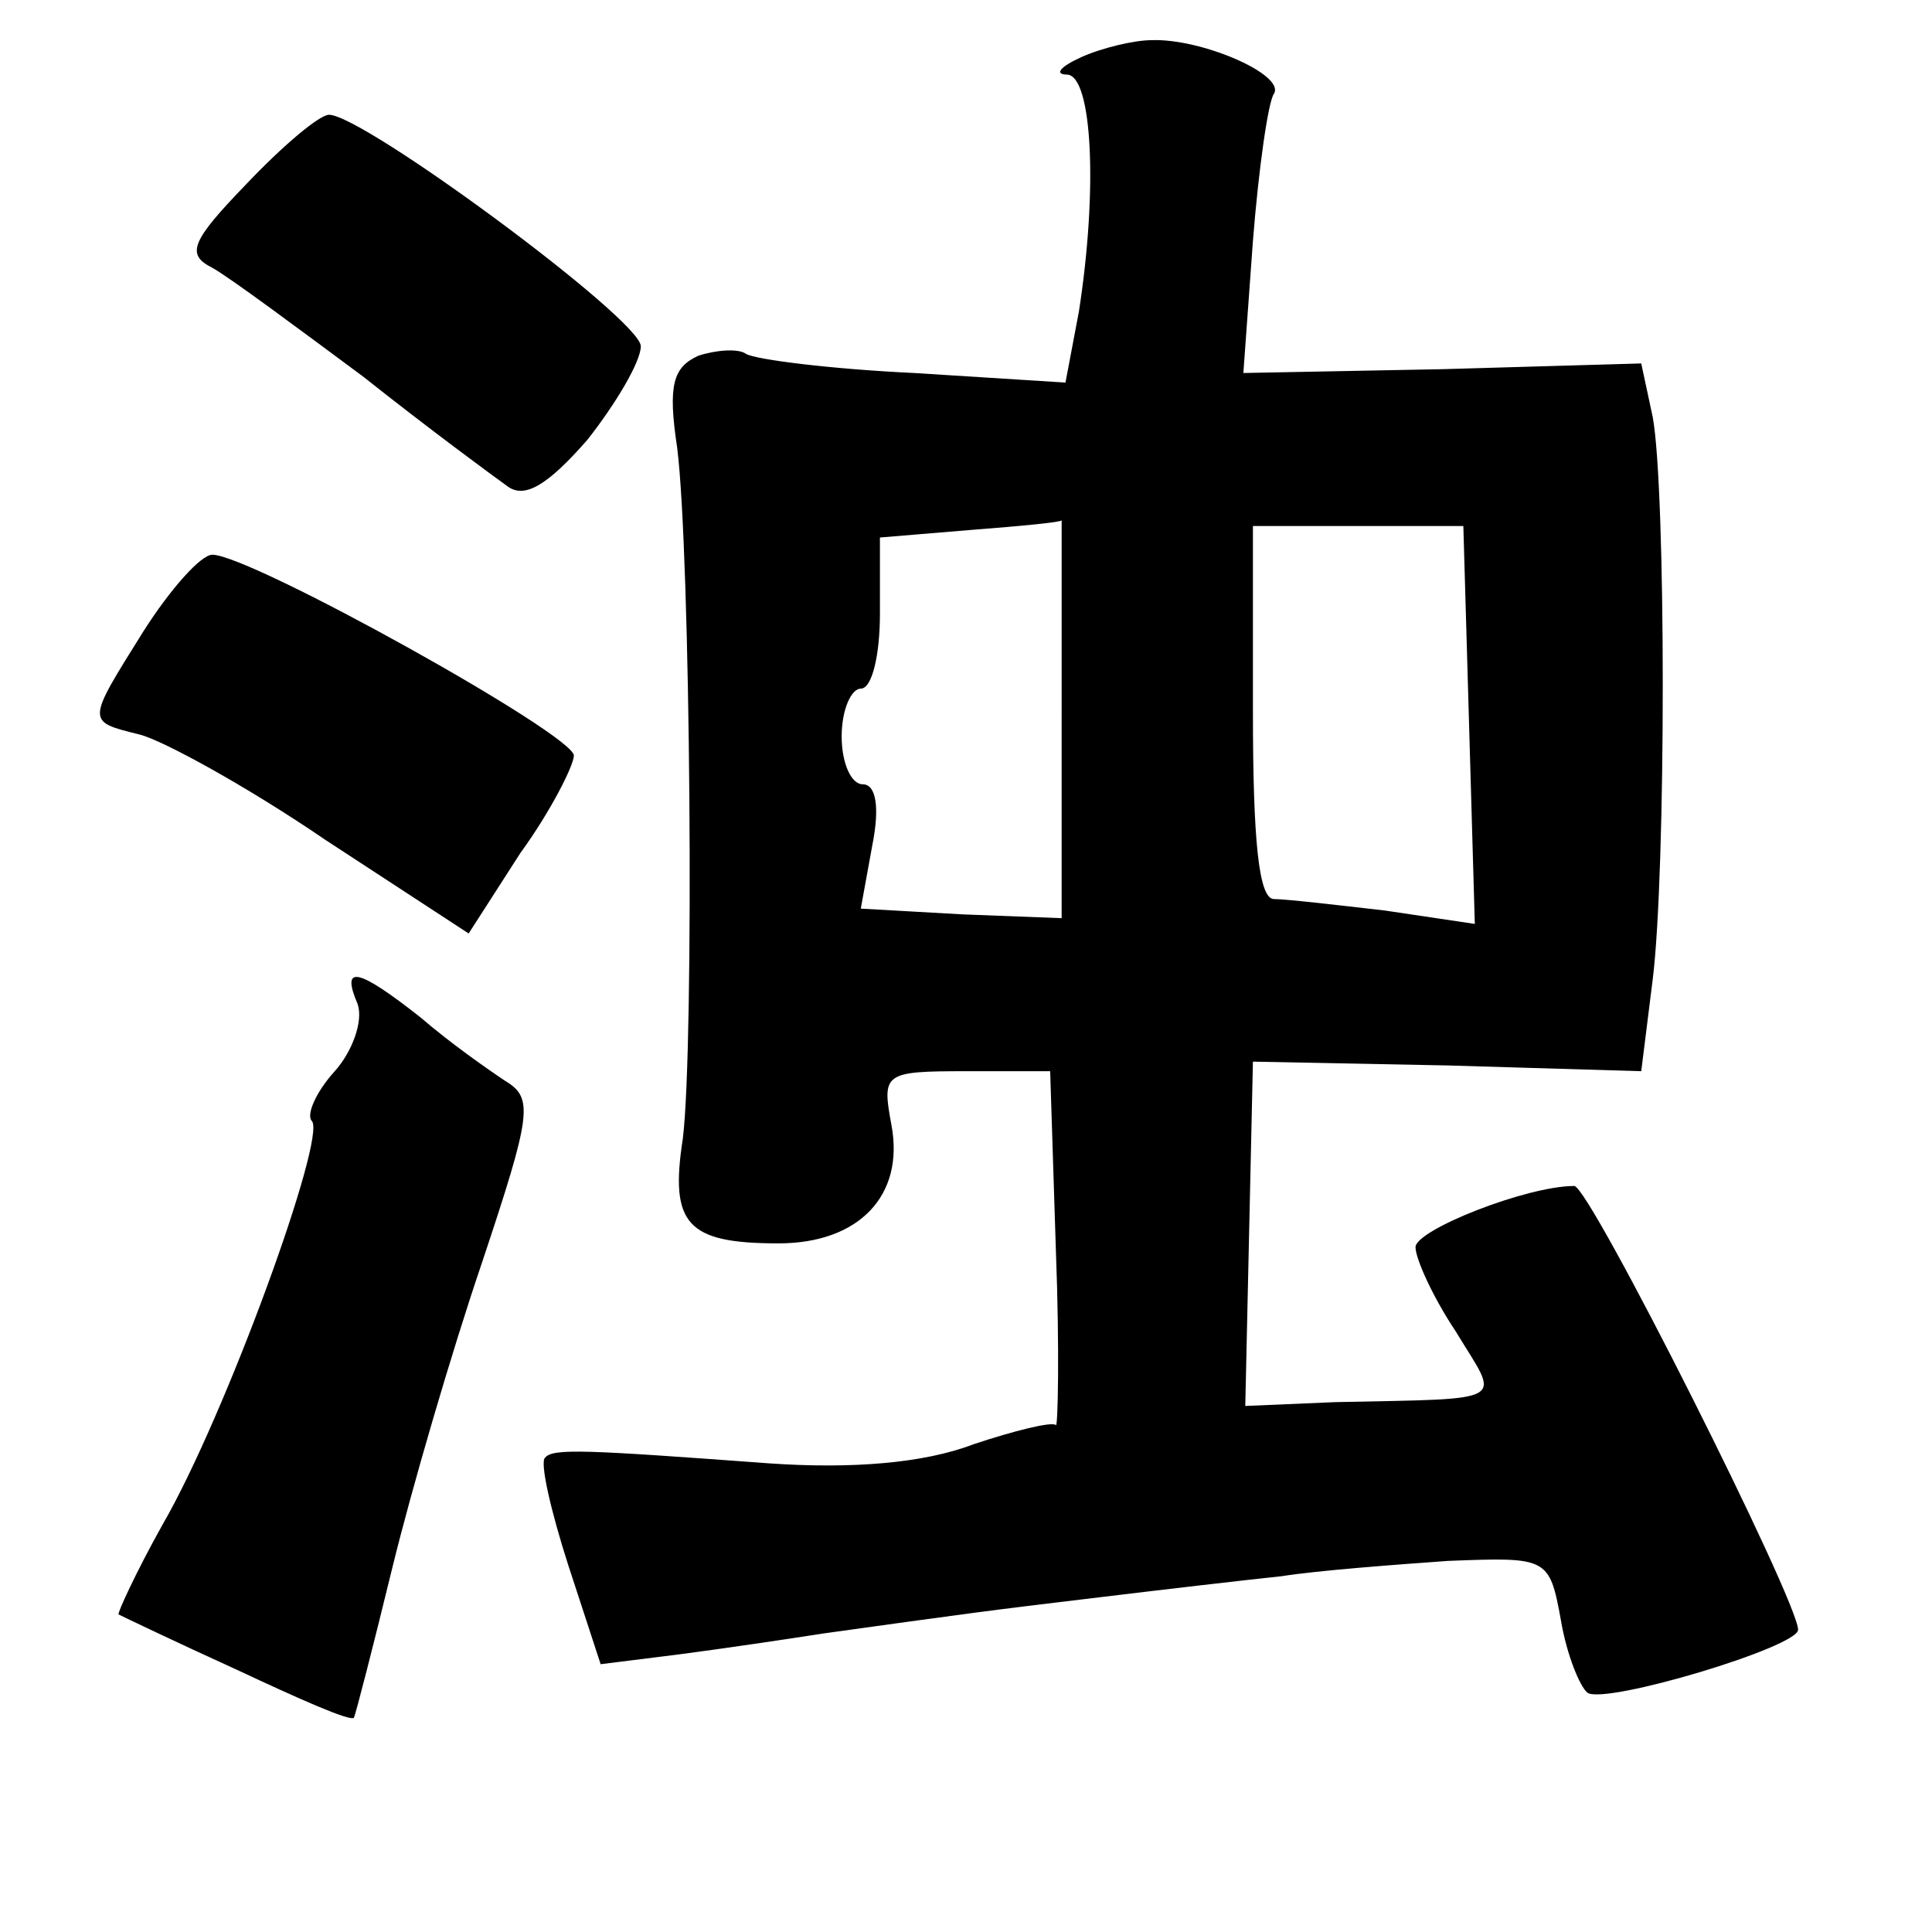 <?xml version="1.0" standalone="no"?>
<!DOCTYPE svg PUBLIC "-//W3C//DTD SVG 20010904//EN"
 "http://www.w3.org/TR/2001/REC-SVG-20010904/DTD/svg10.dtd">
<svg version="1.0" xmlns="http://www.w3.org/2000/svg"
 width="101pt" height="101pt" viewBox="0 0 101 101"
 preserveAspectRatio="xMidYMid meet">
<g transform="translate(0,101) scale(0.1,-0.1)"
fill="#000000" stroke="none">
<path d="M565 980 c-11 -5 -14 -9 -7 -9 13 -1 16 -60 6 -124 l-7 -37 -79 5
c-43 2 -83 7 -88 10 -4 3 -16 2 -25 -1 -13 -6 -16 -15 -11 -48 7 -55 9 -311 3
-361 -7 -45 2 -55 50 -55 42 0 66 25 59 62 -5 27 -4 28 39 28 l44 0 3 -94 c2
-52 1 -93 0 -91 -2 2 -22 -3 -43 -10 -26 -10 -64 -13 -107 -10 -95 7 -113 8
-117 3 -3 -2 3 -28 12 -56 l17 -52 40 5 c23 3 57 8 76 11 72 10 86 12 145 19
33 4 76 9 95 11 19 3 59 6 87 8 52 2 53 2 59 -31 3 -18 10 -35 14 -38 10 -6
110 24 110 33 0 15 -109 232 -117 232 -25 0 -83 -23 -83 -32 0 -6 9 -26 21
-44 23 -38 30 -35 -63 -37 l-47 -2 2 90 2 90 102 -2 101 -3 6 48 c7 56 7 256
0 294 l-6 28 -104 -3 -104 -2 5 69 c3 38 8 73 11 77 6 10 -38 29 -64 28 -9 0
-26 -4 -37 -9z m-10 -345 l0 -105 -52 2 -53 3 6 33 c4 20 2 32 -5 32 -6 0 -11
11 -11 25 0 14 5 25 10 25 6 0 10 18 10 39 l0 40 48 4 c26 2 47 4 47 5 0 1 0
-45 0 -103z m213 -4 l3 -104 -47 7 c-26 3 -52 6 -58 6 -8 0 -11 31 -11 98 l0
97 55 0 55 0 3 -104z"/>
<path d="M129 914 c-29 -30 -32 -37 -18 -44 9 -5 44 -31 79 -57 34 -27 68 -52
75 -57 9 -7 21 0 42 24 15 19 28 41 28 49 0 14 -145 121 -163 121 -5 0 -24
-16 -43 -36z"/>
<path d="M75 680 c-30 -48 -30 -47 -2 -54 12 -3 56 -27 97 -55 l75 -49 27 42
c16 22 28 46 28 51 0 11 -169 105 -189 105 -6 0 -22 -18 -36 -40z"/>
<path d="M187 485 c3 -9 -3 -25 -12 -35 -10 -11 -15 -23 -12 -26 8 -8 -45
-154 -78 -211 -14 -25 -24 -47 -23 -47 2 -1 29 -14 62 -29 32 -15 59 -27 61
-25 1 2 10 37 20 78 10 41 31 113 47 160 26 78 27 86 12 95 -9 6 -29 20 -44
33 -33 26 -42 28 -33 7z"/>
</g>
</svg>
